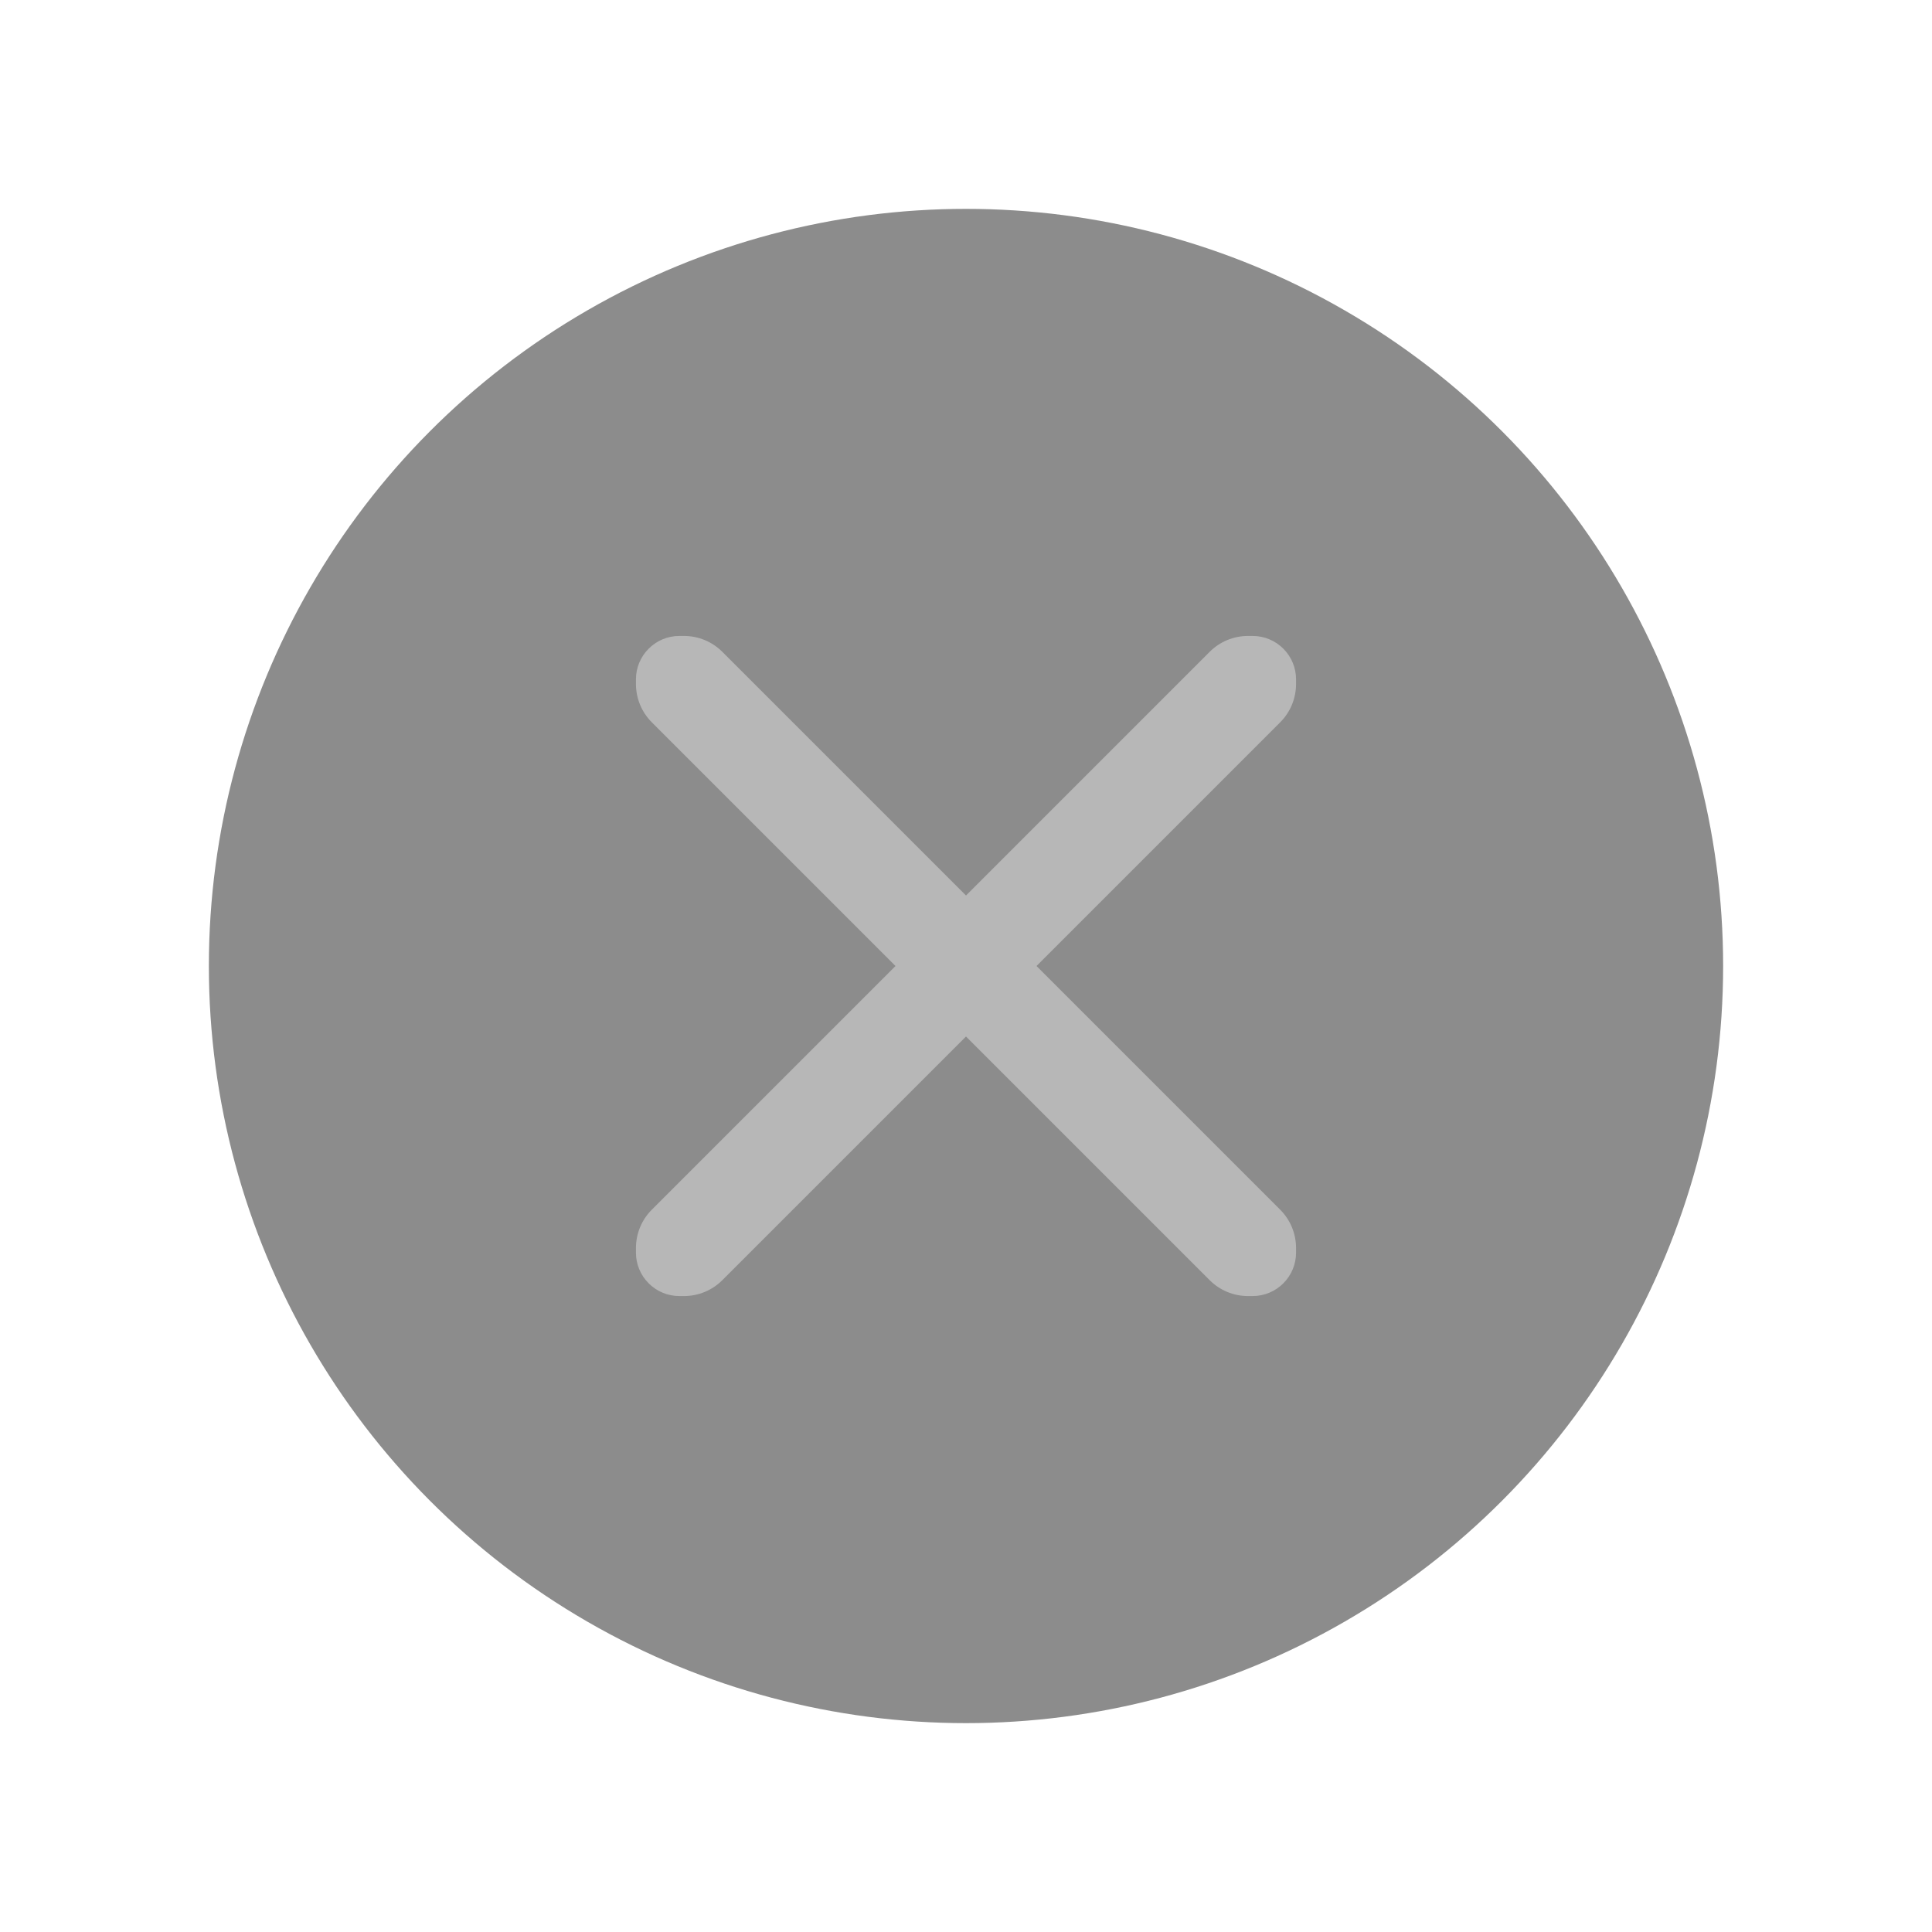 <?xml version="1.0" encoding="UTF-8"?>
<svg width="37px" height="37px" viewBox="0 0 37 37" version="1.1" xmlns="http://www.w3.org/2000/svg" xmlns:xlink="http://www.w3.org/1999/xlink">
    <!-- Generator: Sketch 52.1 (67048) - http://www.bohemiancoding.com/sketch -->
    <title>SPLA/btn_round_delete_disable</title>
    <desc>Created with Sketch.</desc>
    <g id="SPLA/btn_round_delete_disable" stroke="none" stroke-width="1" fill="none" fill-rule="evenodd">
        <circle id="Oval-3-Copy" fill="#8C8C8C" cx="18.5" cy="18.5" r="14.5"></circle>
        <g id="Group" transform="translate(12, 12)" fill="#B7B7B7">
            <path d="M0.484,11.166 L11.166,0.484 C11.361,0.288 11.626,0.179 11.902,0.179 L11.989,0.179 C12.21,0.179 12.421,0.266 12.577,0.423 L12.577,0.423 C12.734,0.579 12.821,0.79 12.821,1.011 L12.821,1.098 C12.821,1.374 12.712,1.639 12.516,1.834 L1.834,12.516 C1.639,12.712 1.374,12.821 1.098,12.821 L1.011,12.821 C0.79,12.821 0.579,12.734 0.423,12.577 L0.423,12.577 C0.266,12.421 0.179,12.21 0.179,11.989 L0.179,11.902 C0.179,11.626 0.288,11.361 0.484,11.166 Z" id="Rectangle-Copy"></path>
            <path d="M1.834,0.484 L12.516,11.166 C12.712,11.361 12.821,11.626 12.821,11.902 L12.821,11.989 C12.821,12.21 12.734,12.421 12.577,12.577 L12.577,12.577 C12.421,12.734 12.21,12.821 11.989,12.821 L11.902,12.821 C11.626,12.821 11.361,12.712 11.166,12.516 L0.484,1.834 C0.288,1.639 0.179,1.374 0.179,1.098 L0.179,1.011 C0.179,0.79 0.266,0.579 0.423,0.423 L0.423,0.423 C0.579,0.266 0.79,0.179 1.011,0.179 L1.098,0.179 C1.374,0.179 1.639,0.288 1.834,0.484 Z" id="Rectangle-Copy-2"></path>
        </g>
    </g>
</svg>